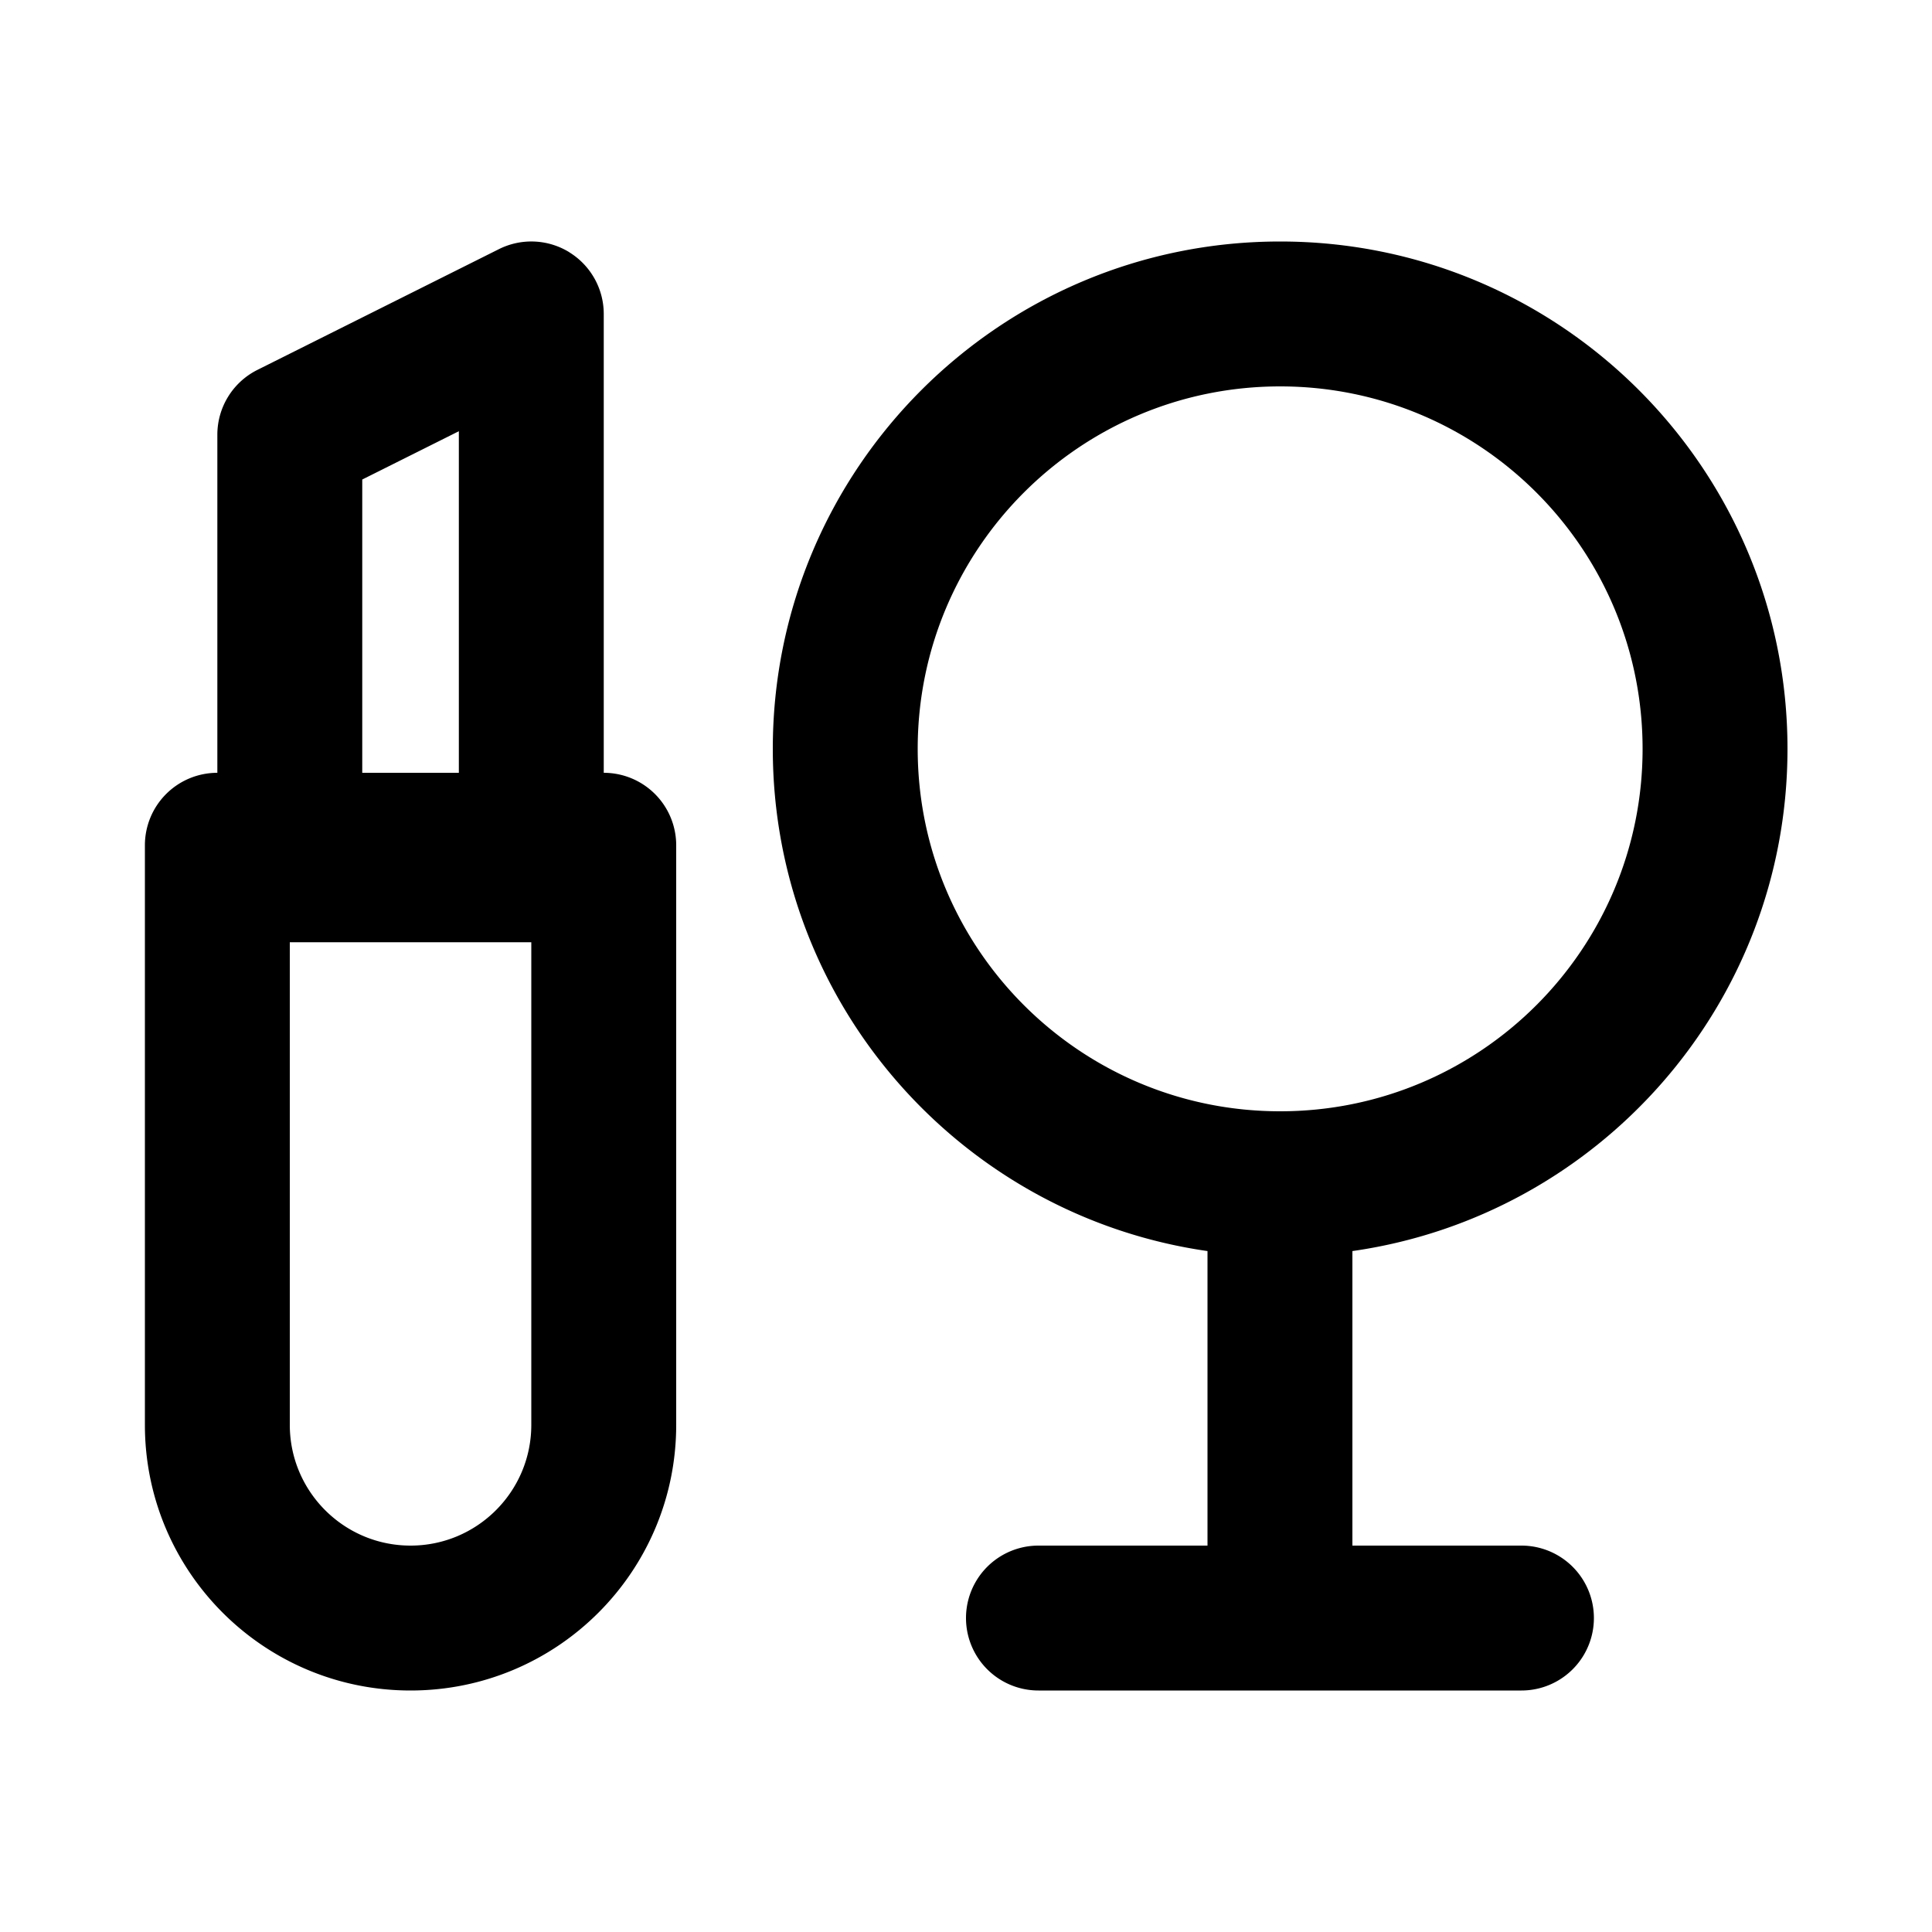 <svg xmlns="http://www.w3.org/2000/svg" width="20" height="20" fill="none" viewBox="0 0 20 20"><path fill="currentColor" fill-rule="evenodd" d="M13.252 11.504c2.072 0 3.752-1.68 3.752-3.752C17.004 5.68 15.324 4 13.252 4 11.18 4 9.5 5.68 9.5 7.752c0 2.072 1.68 3.752 3.752 3.752Zm5.252-3.752c0 2.647-1.958 4.836-4.504 5.199V16h1.75a.75.75 0 0 1 0 1.5h-5a.75.75 0 0 1 0-1.5h1.75v-3.049C9.956 12.586 8 10.397 8 7.752 8 4.851 10.351 2.5 13.252 2.5s5.252 2.351 5.252 5.252ZM5.894 2.612a.75.75 0 0 1 .356.638V8a.75.75 0 0 1 .75.75v6c0 1.519-1.231 2.75-2.75 2.75-1.519 0-2.75-1.231-2.75-2.75v-6A.75.75 0 0 1 2.25 8V4.5a.75.75 0 0 1 .415-.671l2.5-1.25a.75.75 0 0 1 .73.033Zm-2.894 7.142V14.75c0 .69.56 1.25 1.25 1.25.69 0 1.25-.56 1.25-1.25V9.754H3Zm1.75-5.291V8h-1V4.964l1-.5Z" clip-rule="evenodd"/></svg>
